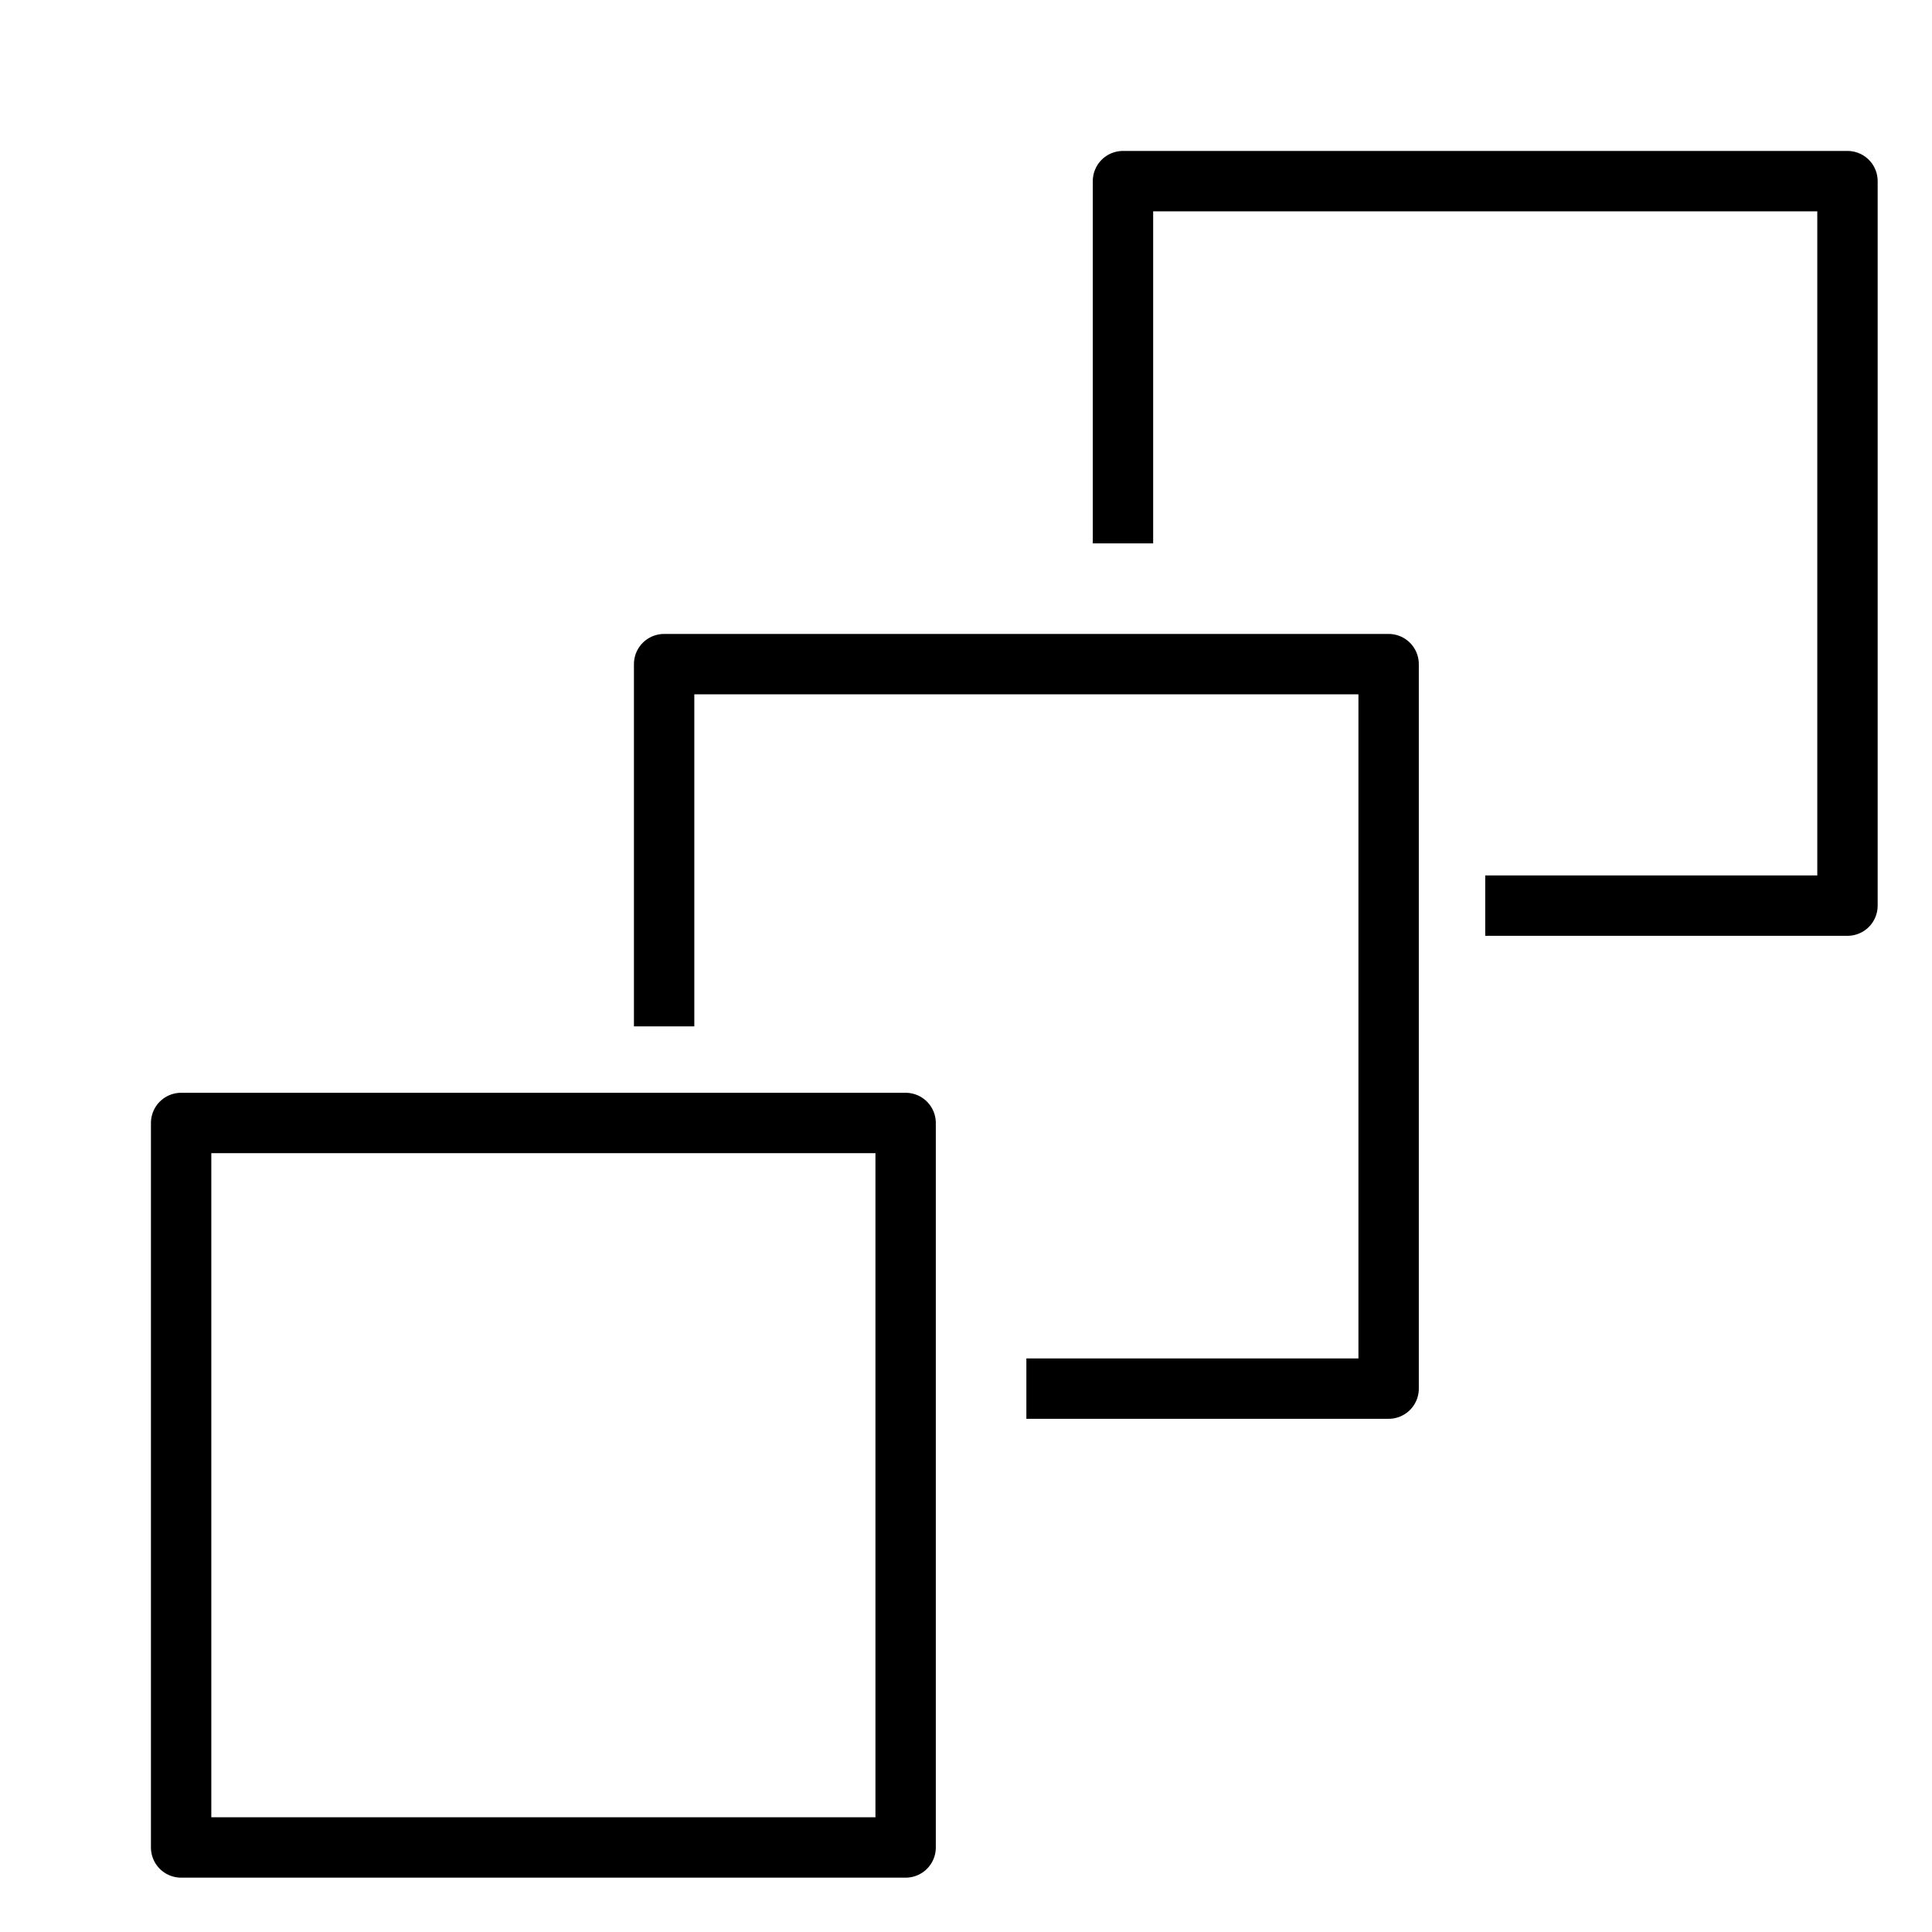 <svg xmlns="http://www.w3.org/2000/svg" viewBox="0 0 32 32" stroke="#000" fill="none" stroke-linejoin="round">
    <path d="M17 23H23V11H11V17" />
    <path d="M24.6 15H30.6V3H18.6V9" />
    <path d="M3 30.6H15V24.6V18.6H9H3V30.6Z" />
</svg>
